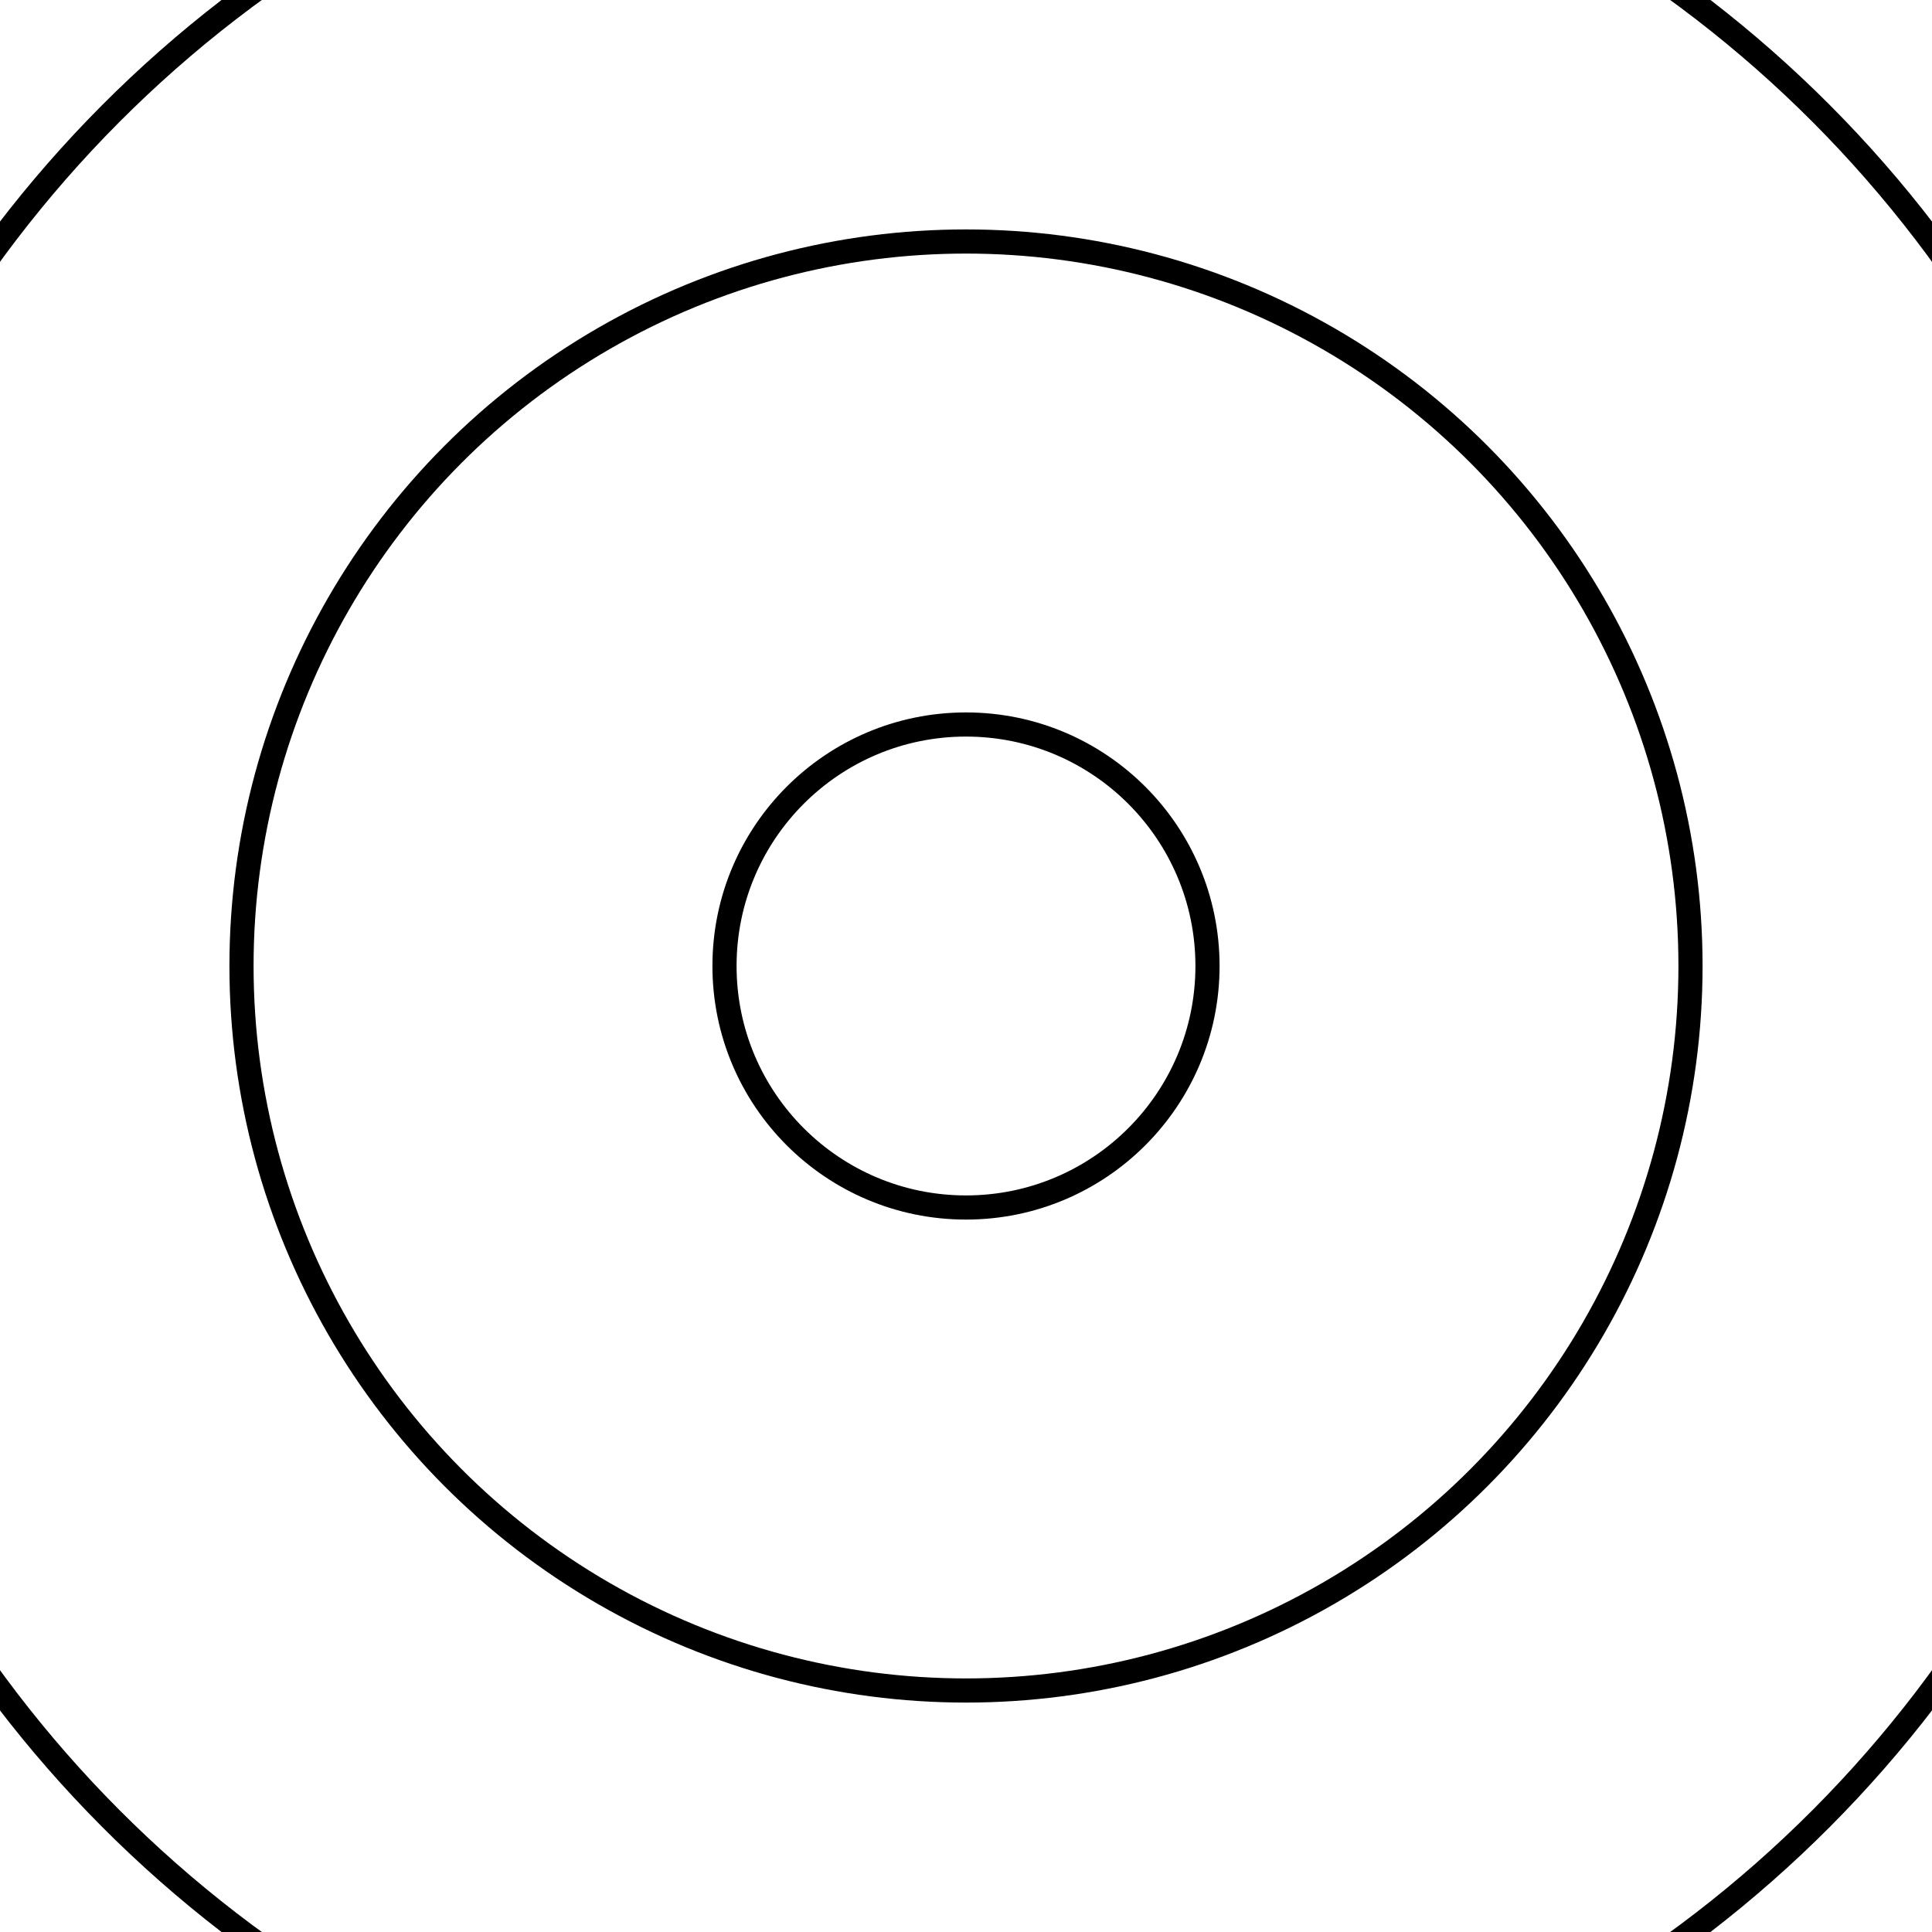 <?xml version="1.0" encoding="utf-8" standalone="no"?>
<!DOCTYPE svg PUBLIC "-//W3C//DTD SVG 1.1//EN"
  "http://www.w3.org/Graphics/SVG/1.1/DTD/svg11.dtd">
<svg xmlns="http://www.w3.org/2000/svg" xmlns:xlink="http://www.w3.org/1999/xlink" viewBox="0 0 400 400" overflow="hidden"><circle cx="200" cy="200" r="50" style="stroke:rgb(0,0,0); fill: none; stroke-width:5.0"/>
<circle cx="200" cy="200" r="150" style="stroke:rgb(0,0,0); fill: none; stroke-width:5.0"/>
<circle cx="200" cy="200" r="250" style="stroke:rgb(0,0,0); fill: none; stroke-width:5.0"/>
</svg>